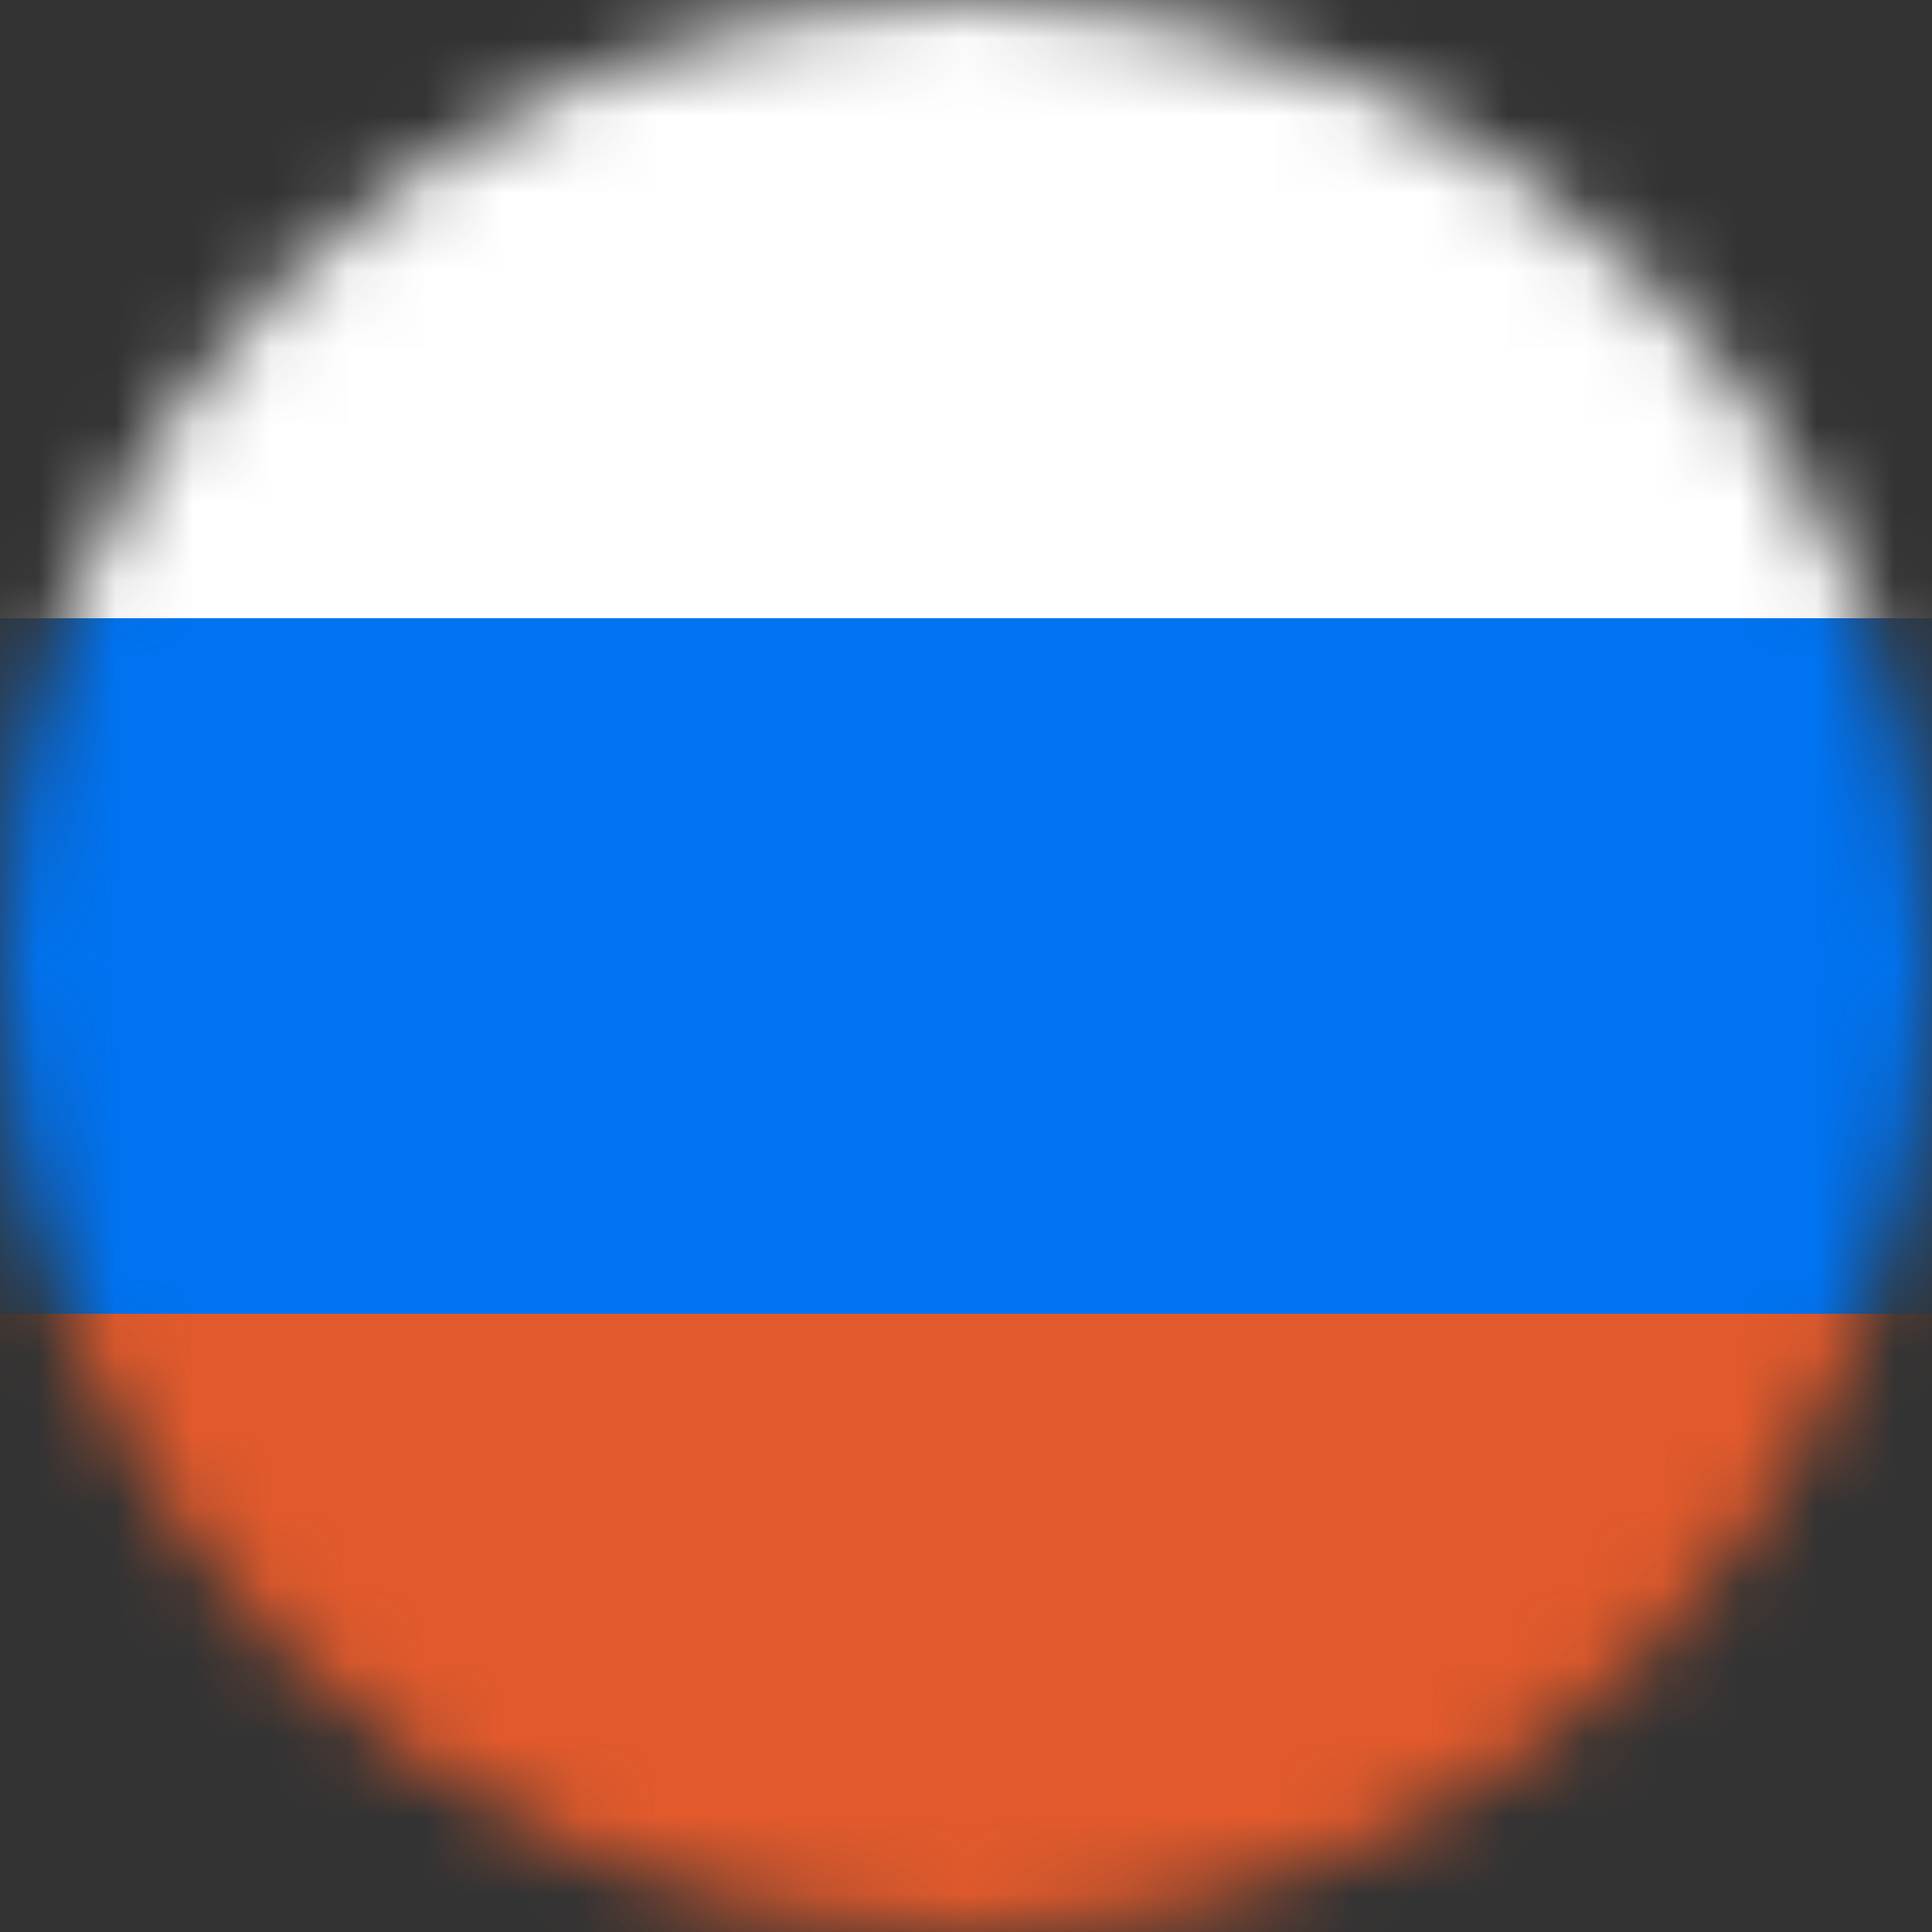 <svg viewBox="0 0 25 25" fill="none" xmlns="http://www.w3.org/2000/svg">
	<rect x="0" y="0" width="25" height="25" fill="#333333" stroke="none"/>
	<mask id="mask0" mask-type="alpha" maskUnits="userSpaceOnUse" x="0" y="0" width="25" height="25">
		<circle cx="12.5" cy="12.5" r="12.5" fill="#C4C4C4" />
	</mask>
	<g mask="url(#mask0)">
		<path d="M-2 4C-2 1.791 -0.209 0 2 0H31C33.209 0 35 1.791 35 4V8H-2V4Z" fill="white" />
		<rect x="-2" y="8" width="37" height="9" fill="#0073F1" />
		<path d="M-2 17H35V21C35 23.209 33.209 25 31 25H2C-0.209 25 -2 23.209 -2 21V17Z" fill="#E25A2C" />
	</g>
</svg>
